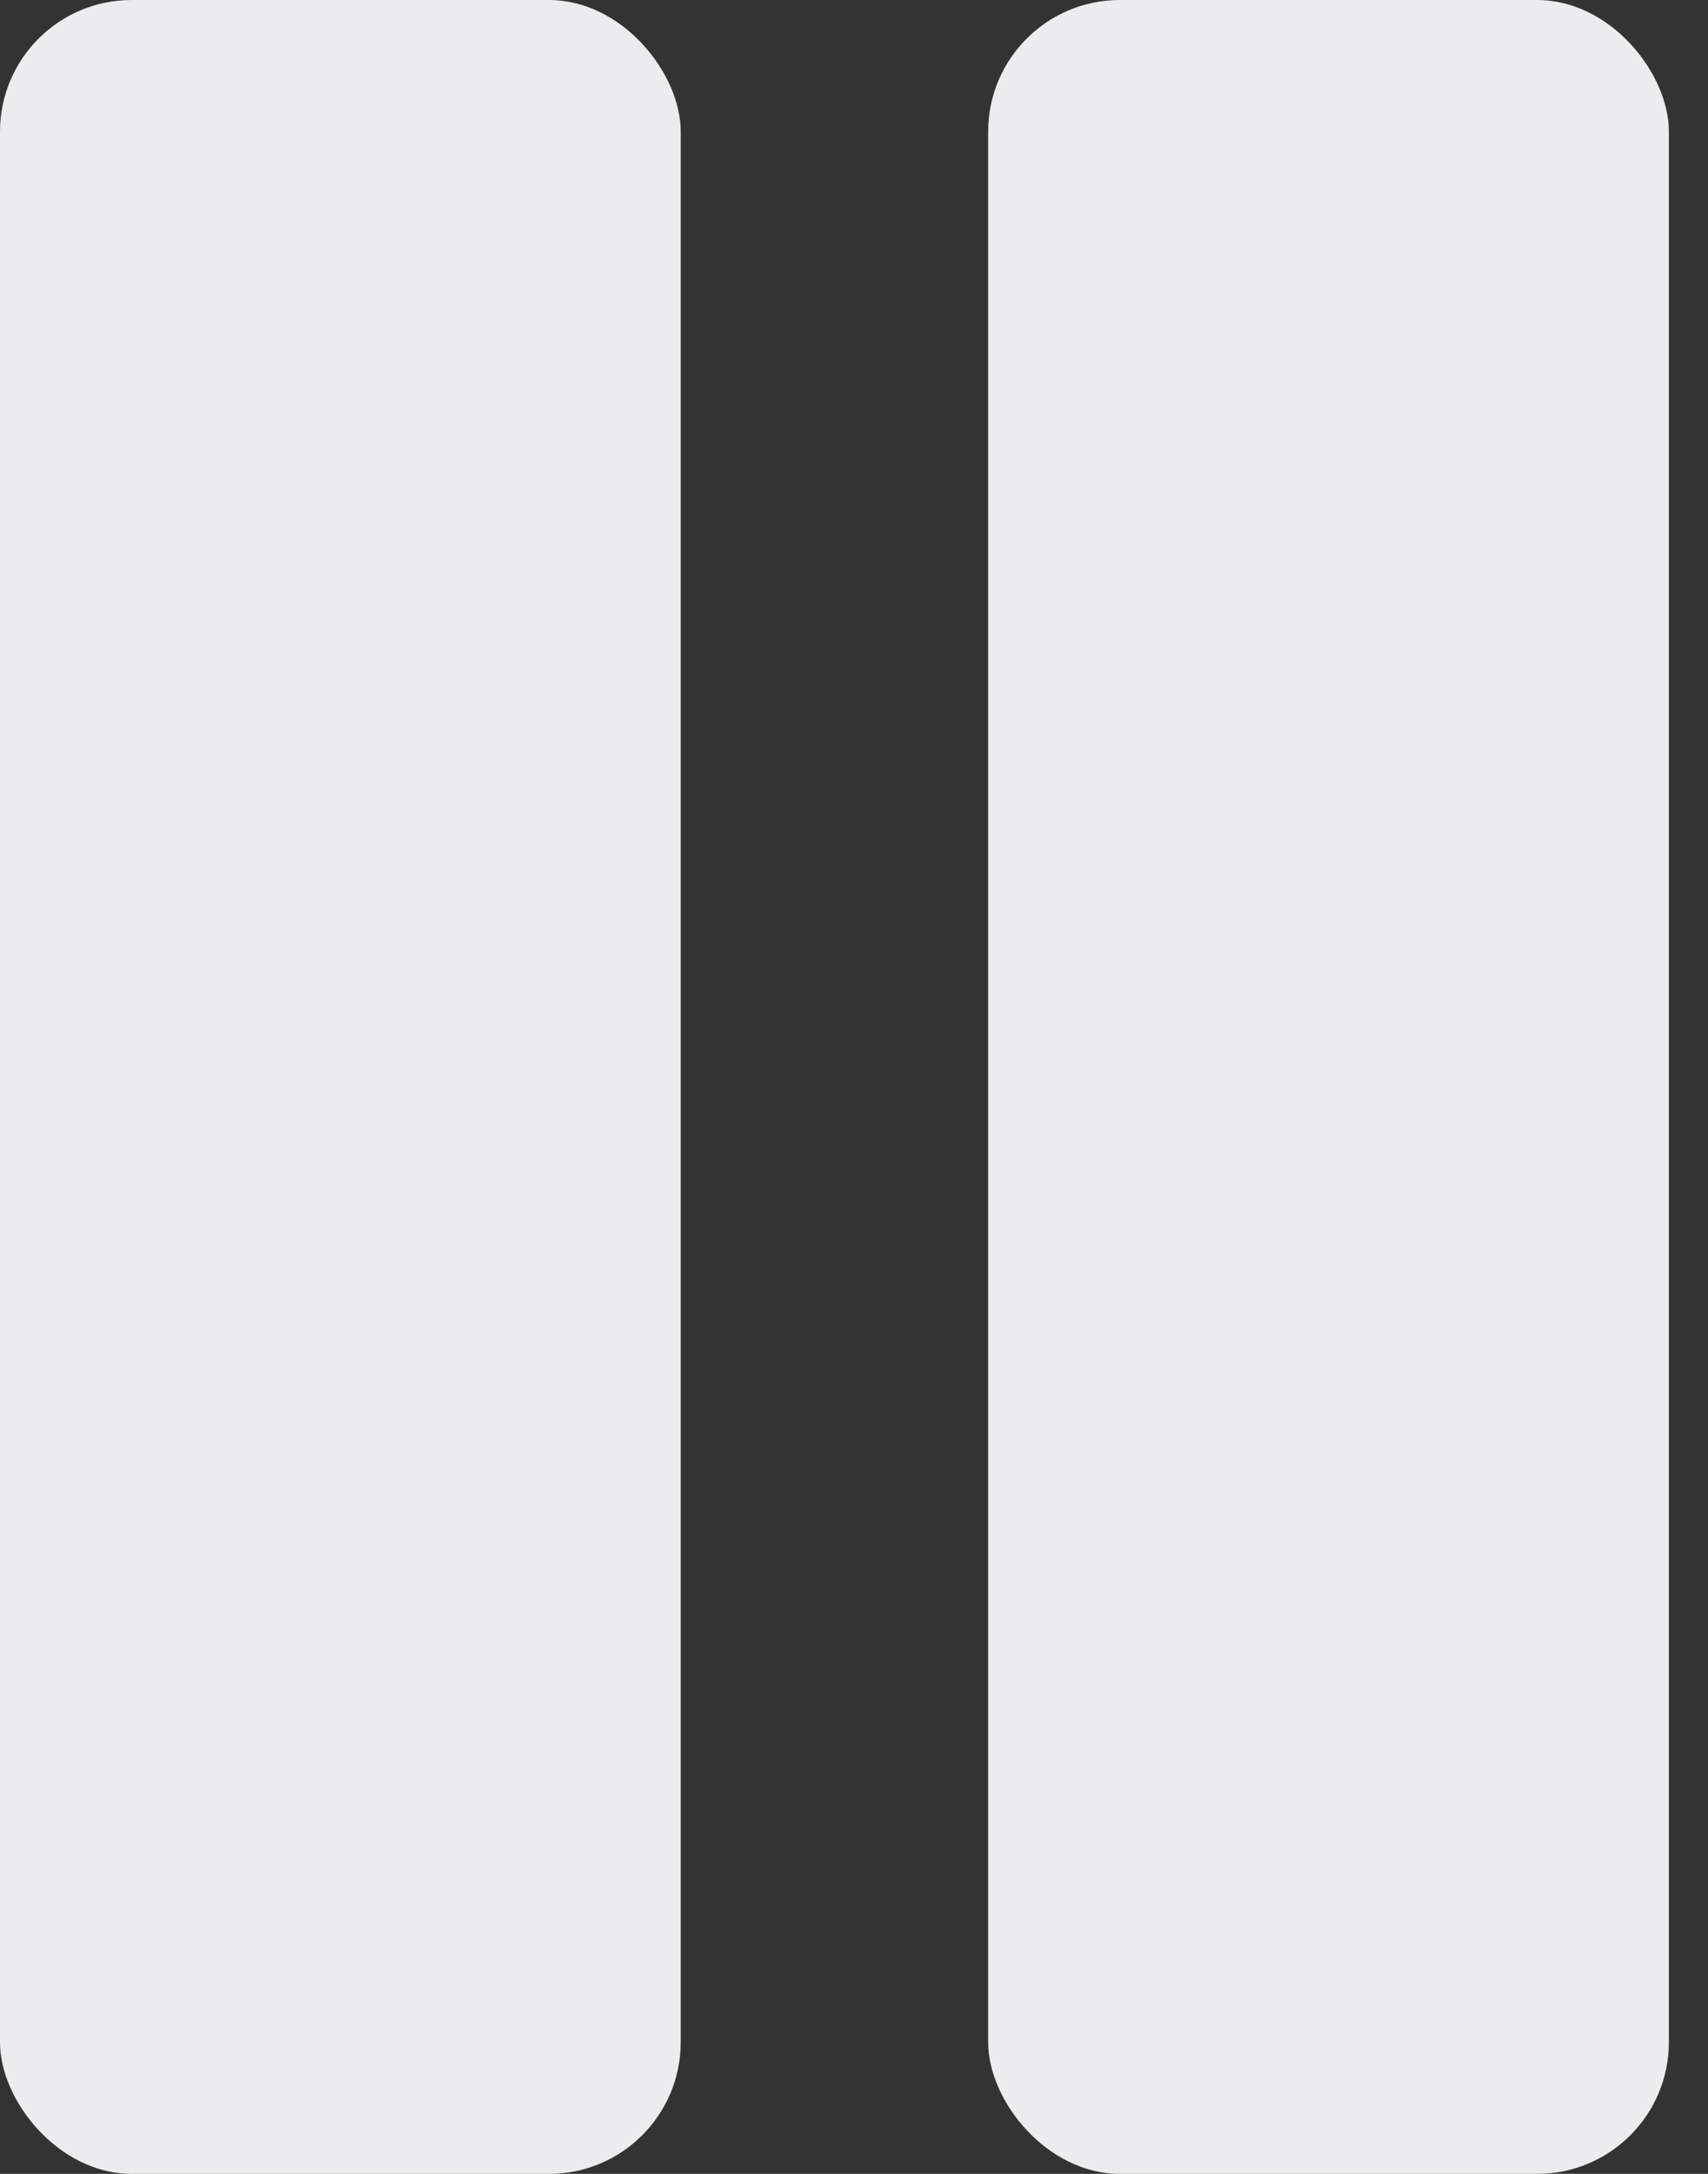 <svg width="11" height="14" viewBox="0 0 11 14" fill="none" xmlns="http://www.w3.org/2000/svg">
    <rect x="0" y="0" width="11" height="14" fill="#333333" stroke="none"/>
    <rect width="4.384" height="14" rx="0.848" fill="#ECECEE" />
    <rect x="6.364" width="4.384" height="14" rx="0.848" fill="#ECECEE" />
</svg>
    